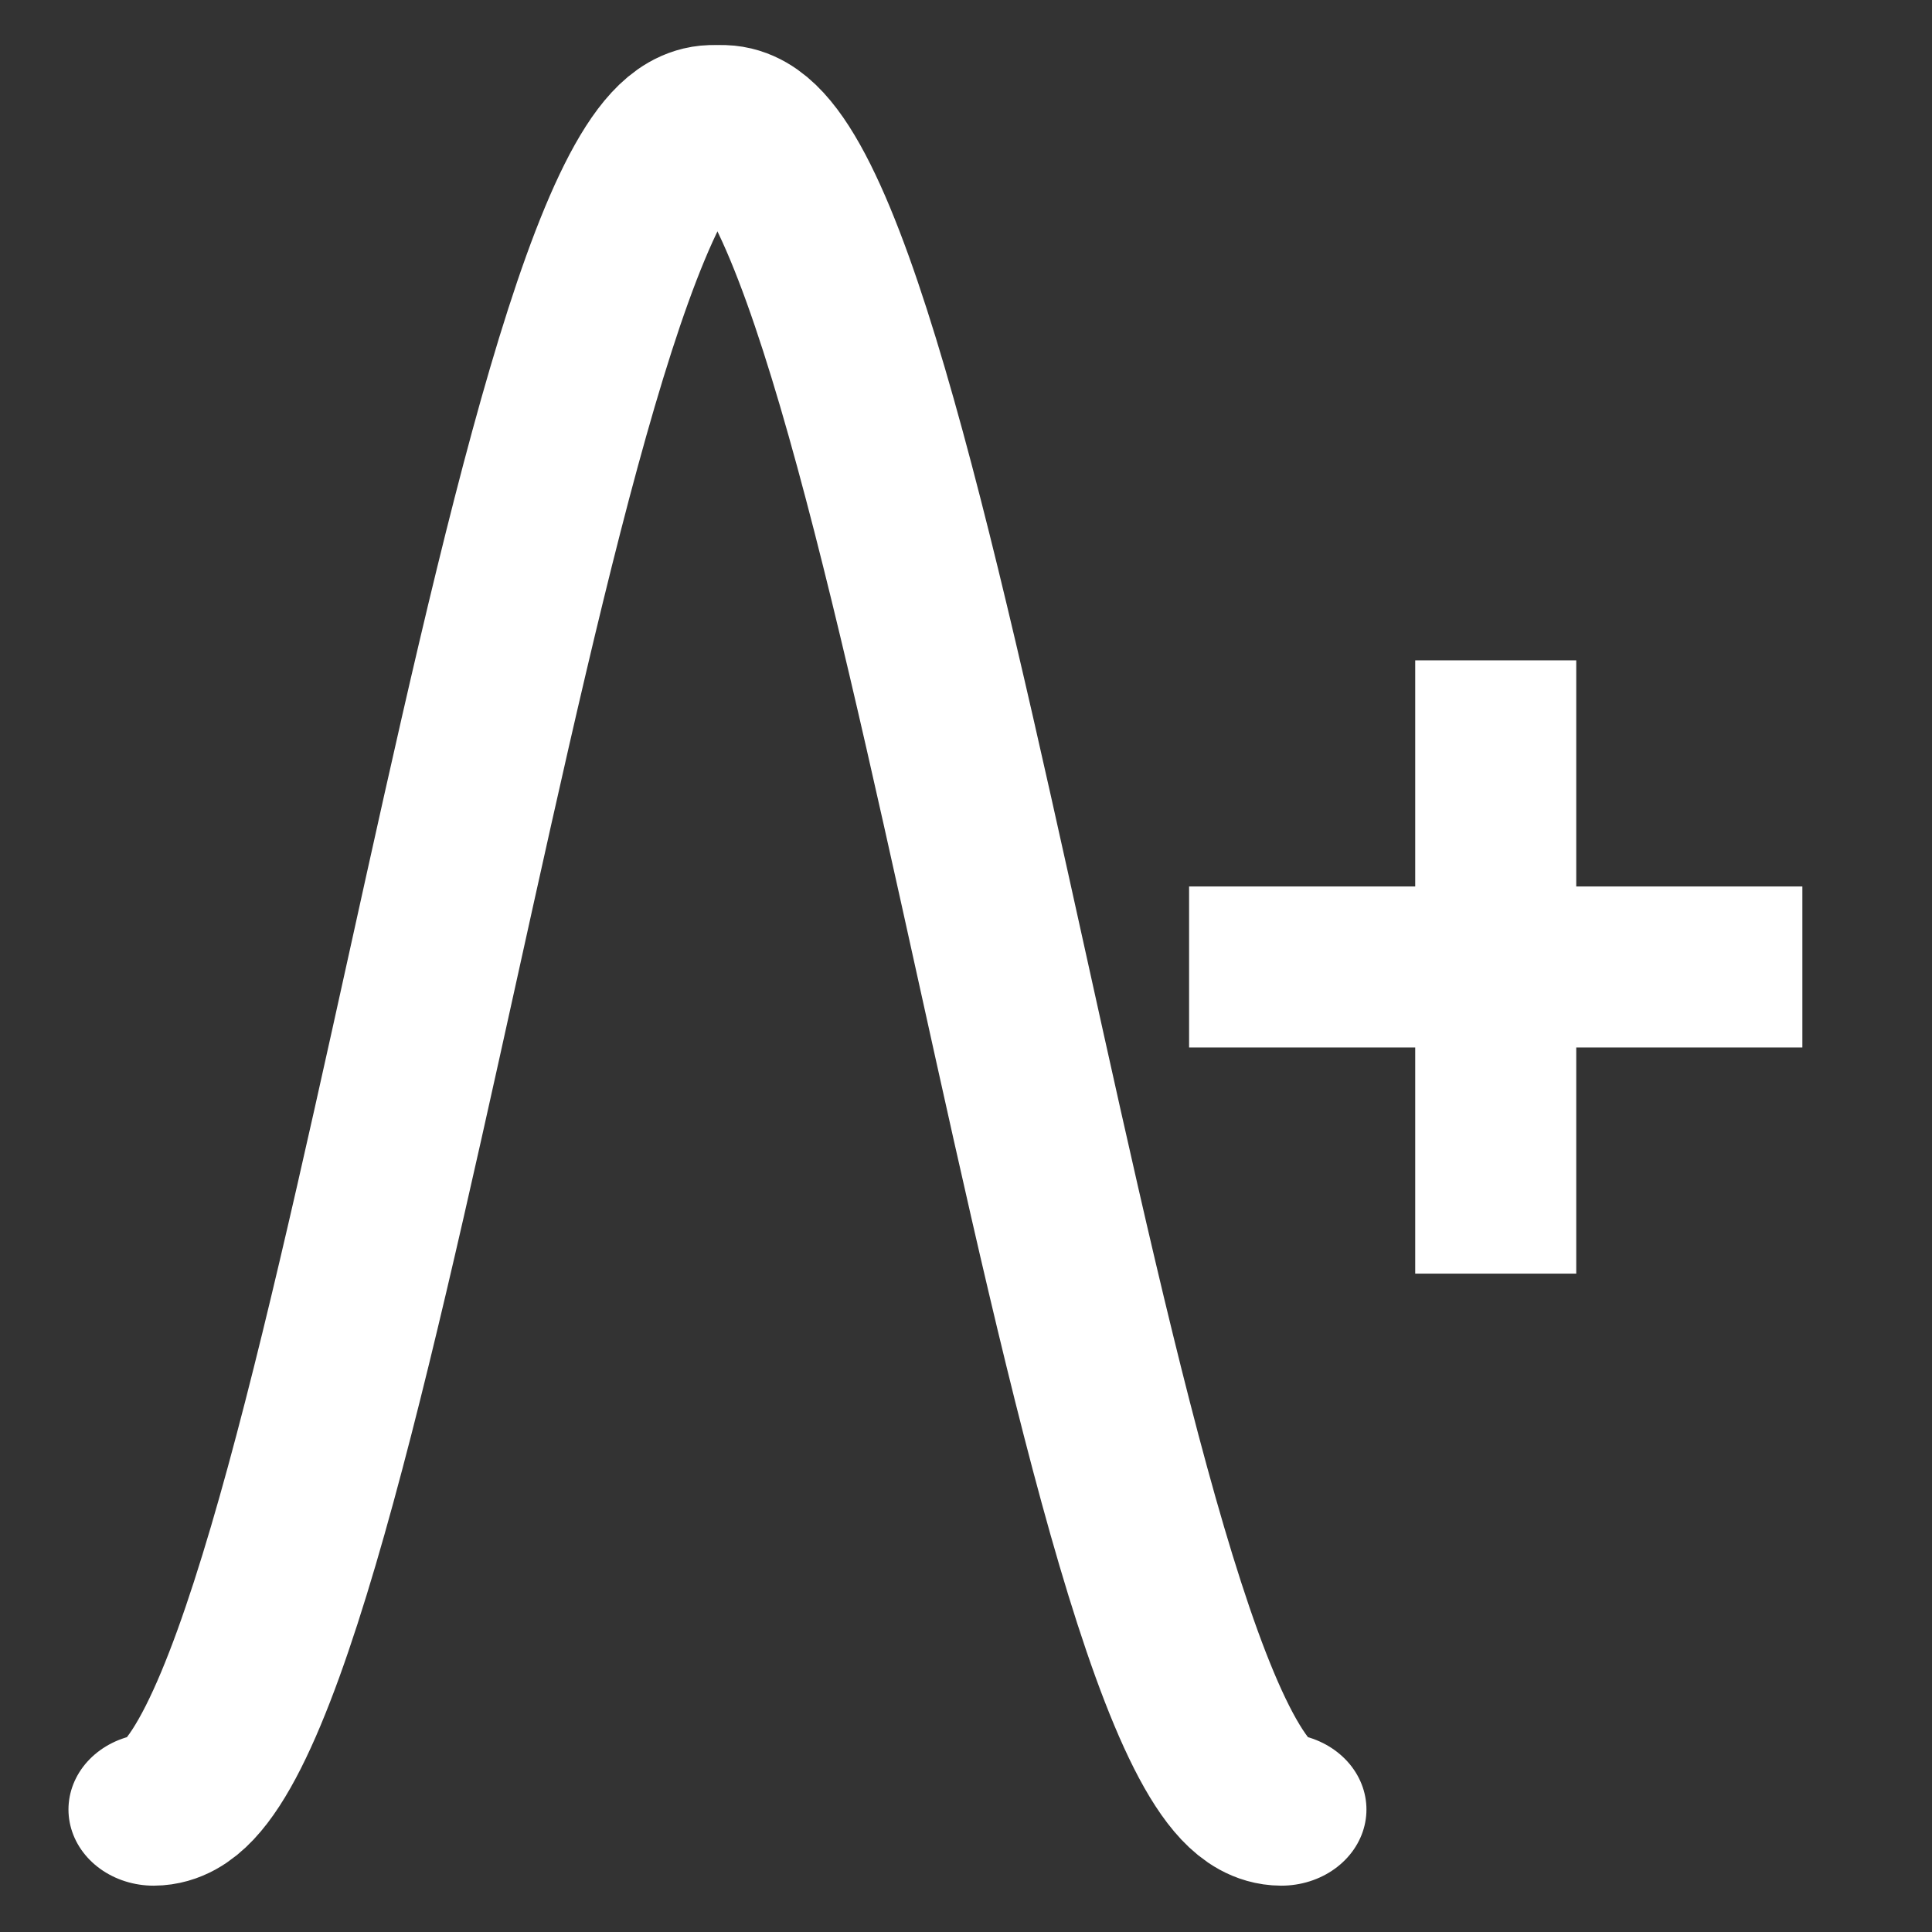 <?xml version="1.0" encoding="UTF-8" standalone="no"?>
<!-- Created with Inkscape (http://www.inkscape.org/) -->

<svg
   xmlns:dc="http://purl.org/dc/elements/1.1/"
   xmlns:cc="http://creativecommons.org/ns#"
   xmlns:rdf="http://www.w3.org/1999/02/22-rdf-syntax-ns#"
   xmlns:svg="http://www.w3.org/2000/svg"
   xmlns="http://www.w3.org/2000/svg"
   xmlns:sodipodi="http://sodipodi.sourceforge.net/DTD/sodipodi-0.dtd"
   xmlns:inkscape="http://www.inkscape.org/namespaces/inkscape"
   id="svg8"
   version="1.1"
   viewBox="0 0 24 24"
   height="24mm"
   width="24mm"
   inkscape:version="0.92.3 (2405546, 2018-03-11)"
   sodipodi:docname="addpeak.svg"
   inkscape:export-filename="/home/simon/projects/xpl/xpl/assets/addpeak.png"
   inkscape:export-xdpi="25.4"
   inkscape:export-ydpi="25.4">
  <rect x="0" y="0" width="24" height="24" fill="#333333" stroke="none"/>
  <sodipodi:namedview
     inkscape:window-maximized="1"
     inkscape:window-y="30"
     inkscape:window-x="0"
     inkscape:window-height="1013"
     inkscape:window-width="1680"
     showgrid="false"
     inkscape:current-layer="layer1"
     inkscape:document-units="mm"
     inkscape:cy="47.111564"
     inkscape:cx="38.560439"
     inkscape:zoom="5.6"
     inkscape:pageshadow="2"
     inkscape:pageopacity="0.0"
     borderopacity="1.0"
     bordercolor="#666666"
     pagecolor="#ffffff"
     id="base"
     fit-margin-top="0"
     fit-margin-left="0"
     fit-margin-right="0"
     fit-margin-bottom="0"
     inkscape:pagecheckerboard="true" />
  <defs
     id="defs2" />
  <g
     id="layer1"
     inkscape:groupmode="layer"
     inkscape:label="Layer 1"
     transform="translate(-59.483,-121.728)">
    <g
       id="g2112"
       transform="translate(1.617)"
       style="stroke-width:2;stroke-miterlimit:4;stroke-dasharray:none">
      <g
         style="stroke:#ffffff;stroke-width:4.196;stroke-miterlimit:4;stroke-dasharray:none;stroke-opacity:1"
         transform="matrix(0.504,0,0,0.451,29.668,78.606)"
         id="g2077">
        <path
           inkscape:connector-curvature="0"
           id="path2065"
           title="exp(-x**2)"
           d="m 73.766,98.953 c 4.588,0.149 9.176,46.482 13.764,46.502"
           style="opacity:1;fill:none;fill-opacity:1;stroke:#ffffff;stroke-width:4.196;stroke-linecap:round;stroke-linejoin:round;stroke-miterlimit:4;stroke-dasharray:none;stroke-dashoffset:0;stroke-opacity:1" />
        <path
           style="opacity:1;fill:none;fill-opacity:1;stroke:#ffffff;stroke-width:4.196;stroke-linecap:round;stroke-linejoin:round;stroke-miterlimit:4;stroke-dasharray:none;stroke-dashoffset:0;stroke-opacity:1"
           d="M 73.498,98.953 C 68.91,99.102 64.322,145.435 59.734,145.455"
           title="exp(-x**2)"
           id="path2073"
           inkscape:connector-curvature="0" />
      </g>
      <g
         style="stroke:#ffffff;stroke-width:3.263;stroke-miterlimit:4;stroke-dasharray:none;stroke-opacity:1"
         transform="matrix(0.613,0,0,0.613,27.705,56.002)"
         id="g2085">
        <path
           style="fill:none;fill-rule:evenodd;stroke:#ffffff;stroke-width:3.263;stroke-linecap:butt;stroke-linejoin:miter;stroke-miterlimit:4;stroke-dasharray:none;stroke-opacity:1"
           d="m 79.513,120.602 v 12.428"
           id="path2079"
           inkscape:connector-curvature="0" />
        <path
           inkscape:connector-curvature="0"
           id="path2081"
           d="M 85.727,126.816 H 73.299"
           style="fill:none;fill-rule:evenodd;stroke:#ffffff;stroke-width:3.263;stroke-linecap:butt;stroke-linejoin:miter;stroke-miterlimit:4;stroke-dasharray:none;stroke-opacity:1" />
      </g>
    </g>
  </g>
</svg>
